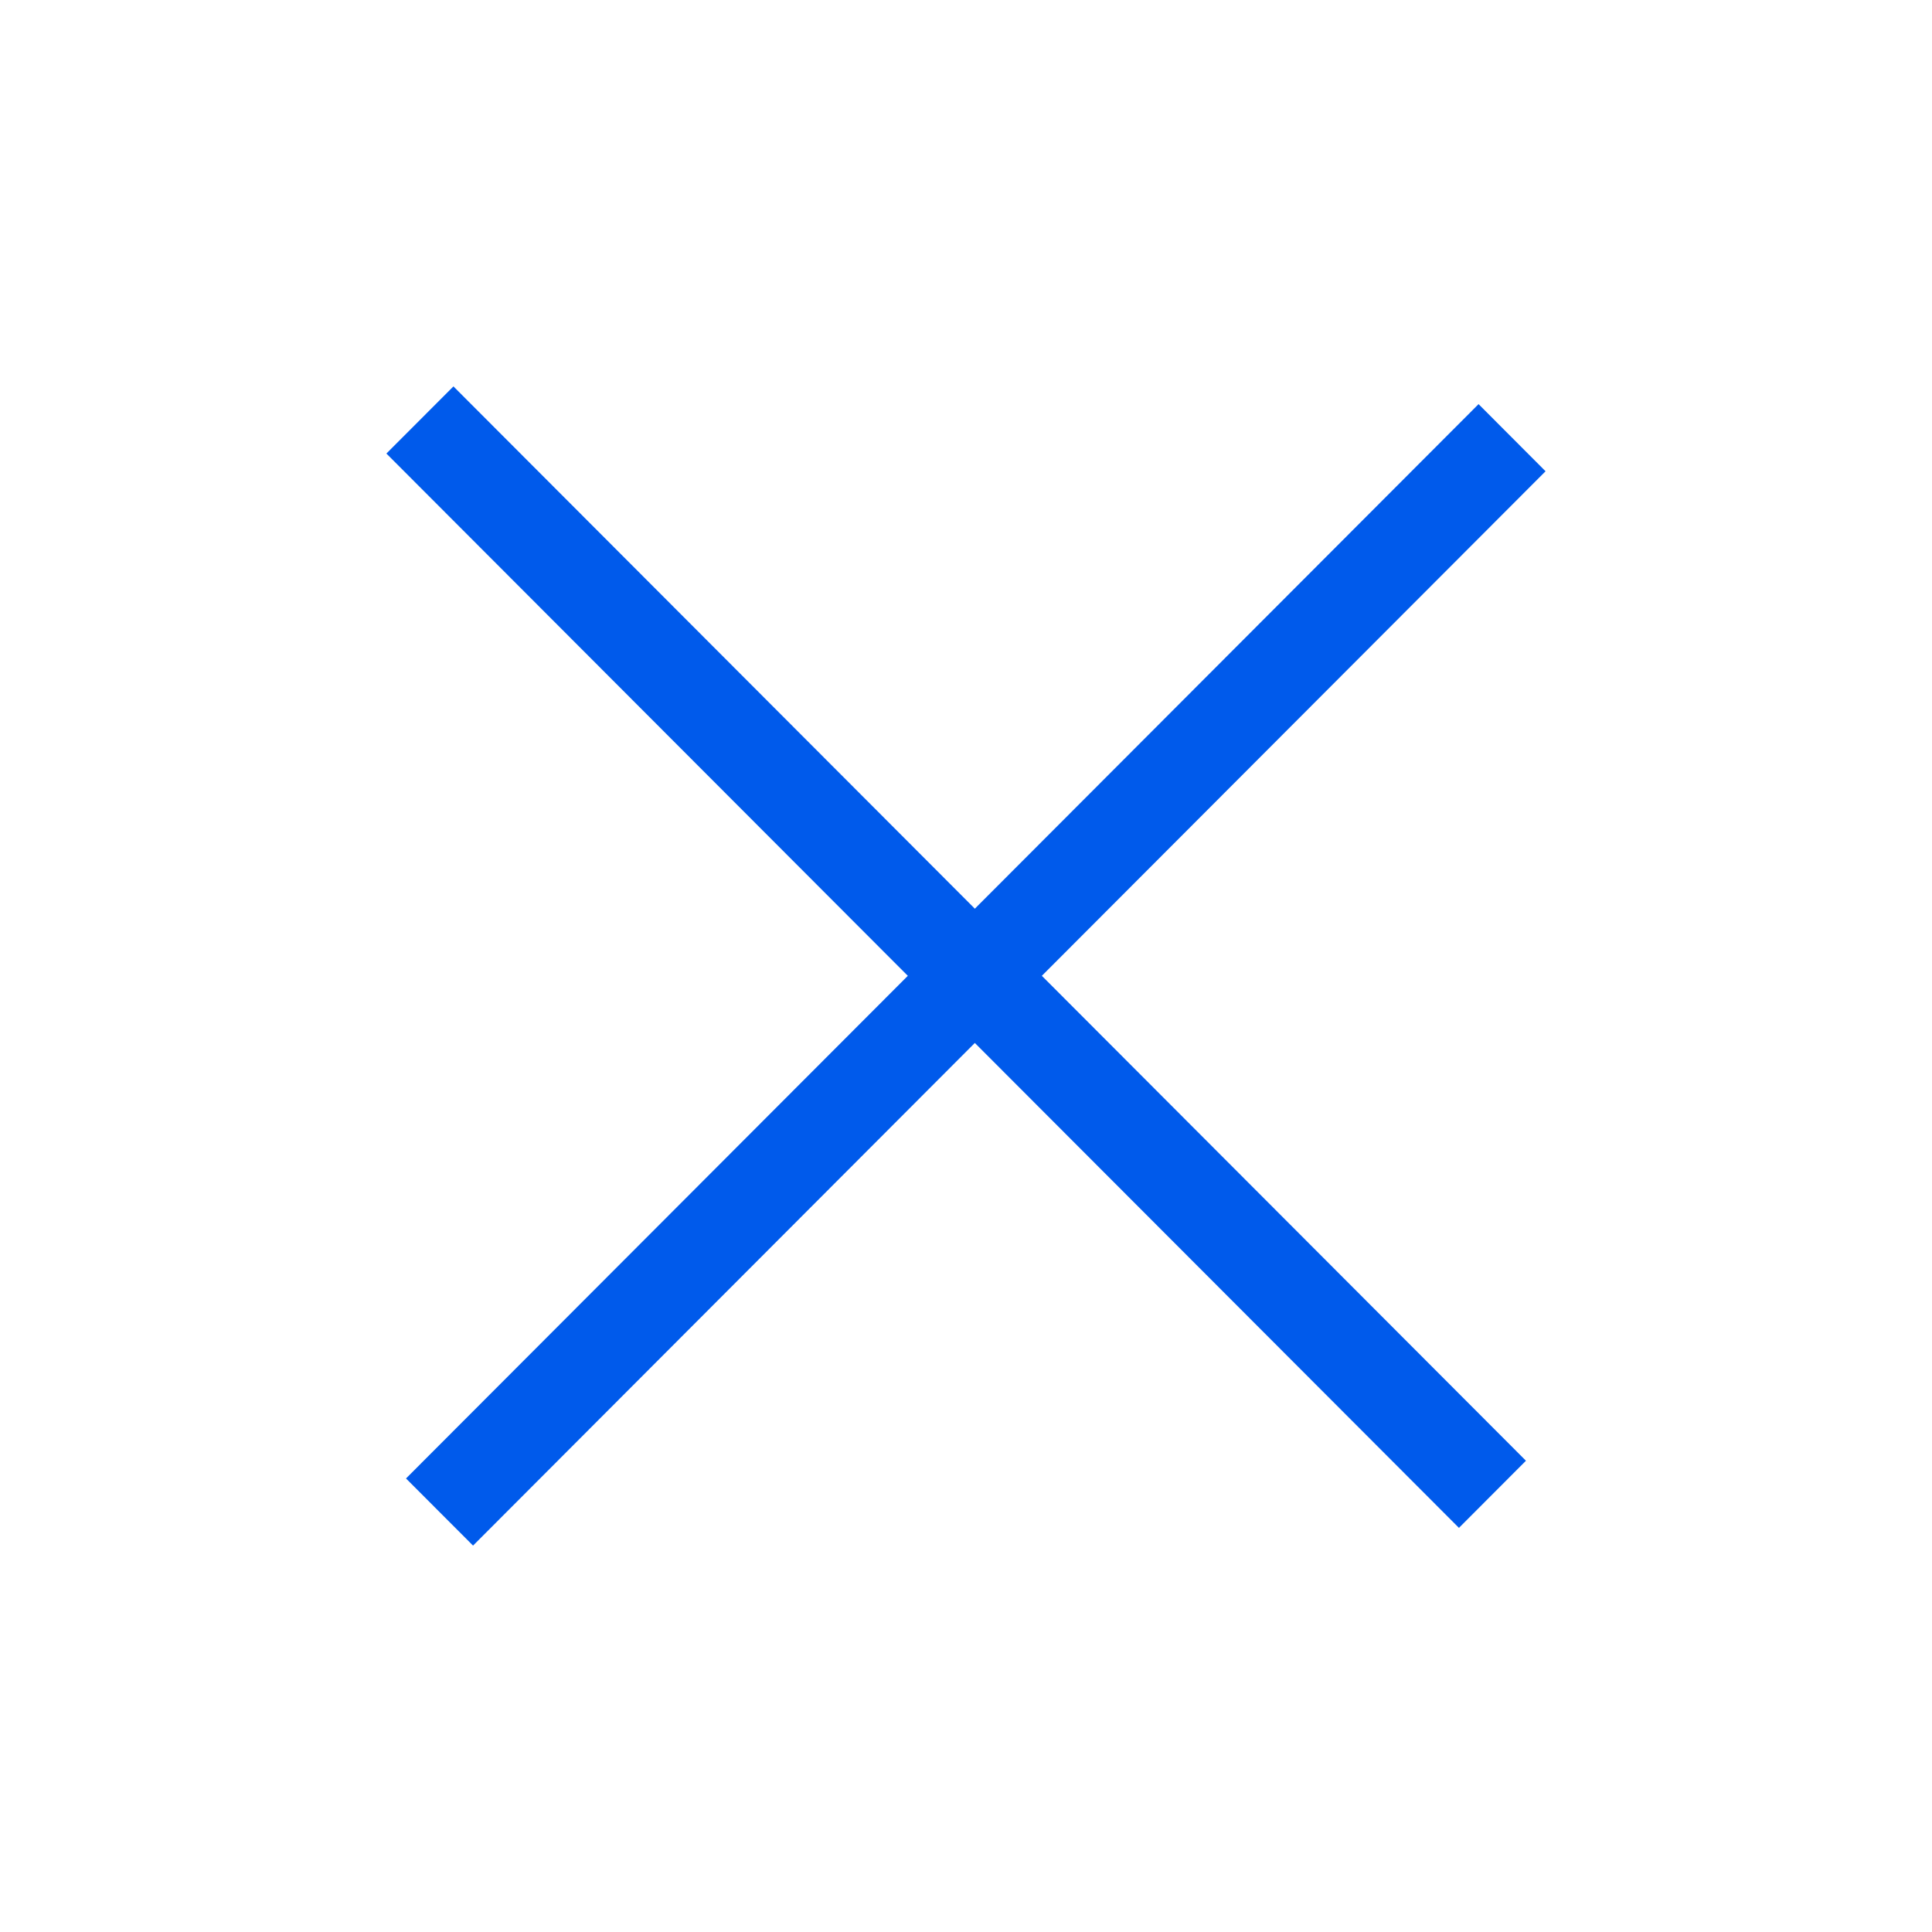 <svg width="40" height="40" fill="none" xmlns="http://www.w3.org/2000/svg"><path fill="#005AEB" d="m9.388 8 22.205 22.243-1.387 1.39L8 9.39z"/><path fill="#005AEB" d="M8.406 30.61 30.612 8.367l1.387 1.39L9.794 32z"/></svg>